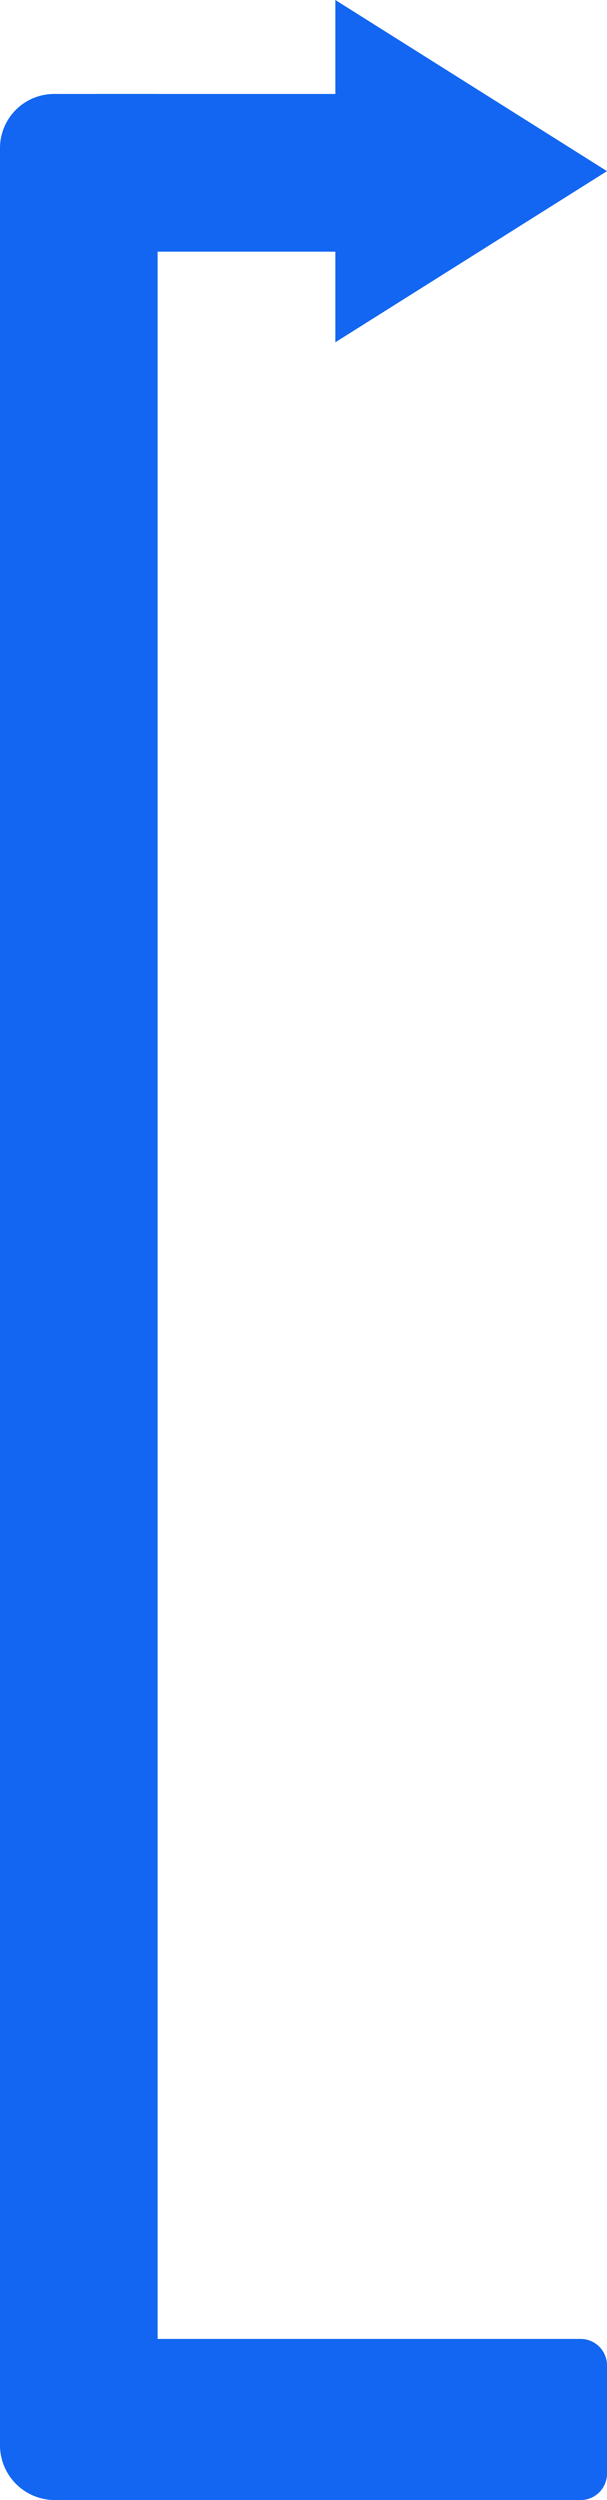 <svg id="Layer_1" data-name="Layer 1" xmlns="http://www.w3.org/2000/svg" viewBox="0 0 291.54 1200"><title>arrow</title><path d="M278.88,1200H26.33A26.33,26.33,0,0,1,0,1173.67v-51H278.88a12.67,12.67,0,0,1,12.66,12.67v52A12.66,12.66,0,0,1,278.88,1200Z" style="fill:#1266f1"/><path d="M47,45.1H75.7a0,0,0,0,1,0,0V1200a0,0,0,0,1,0,0H47a47,47,0,0,1-47-47V92.1a47,47,0,0,1,47-47Z" style="fill:#1266f1"/><path d="M26,45.1H227.11a0,0,0,0,1,0,0v75.7a0,0,0,0,1,0,0H0a0,0,0,0,1,0,0V71.1A26,26,0,0,1,26,45.1Z" style="fill:#1266f1"/><polygon points="161.07 0 161.07 164.29 291.54 82.15 161.07 0" style="fill:#1266f1"/></svg>